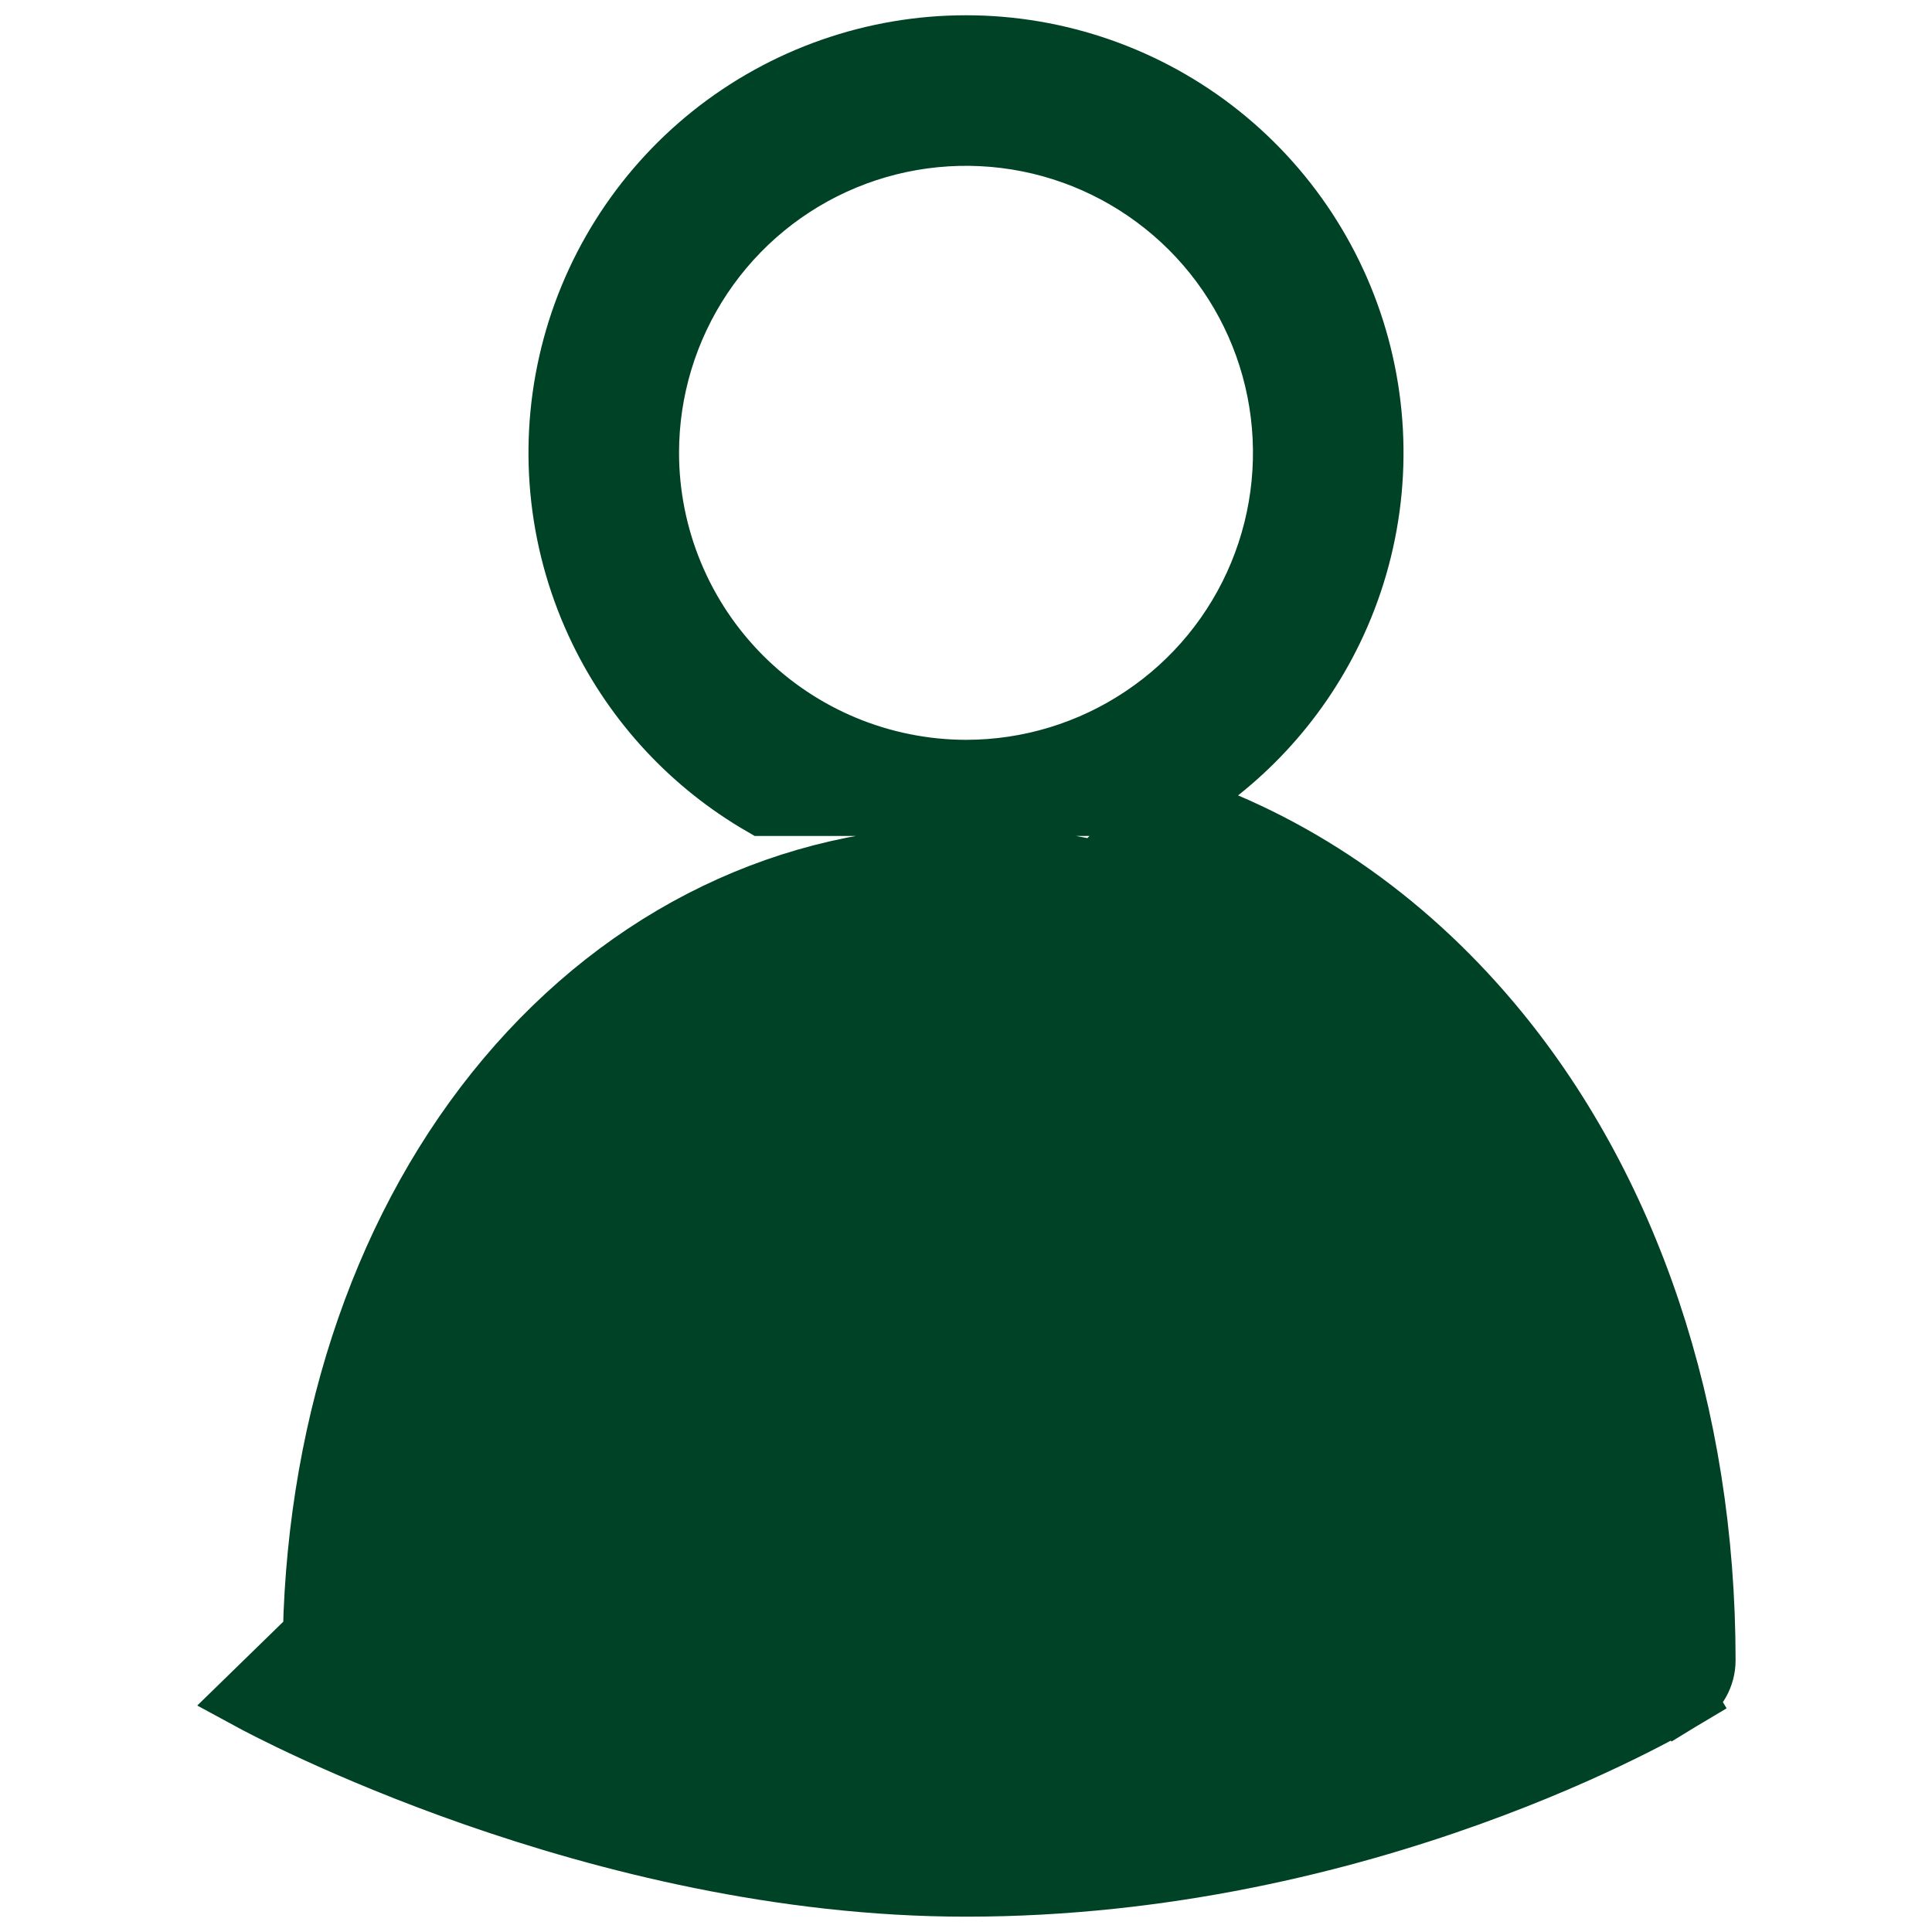 <svg
  width="30"
  height="30"
  viewBox="0 0 30 30"
  fill="none"
  xmlns="http://www.w3.org/2000/svg"
>
<path
    d="M18.147 12.481C20.04 13.091 21.752 14.256 23.135 15.9C25.277 18.446 26.45 21.957 26.45 25.781C26.45 25.897 26.42 26.01 26.363 26.111C26.306 26.211 26.224 26.295 26.125 26.355L26.022 26.183L26.125 26.355C25.918 26.479 21.207 29.262 15 29.262C9.268 29.262 4.119 26.488 3.898 26.368L18.147 12.481ZM18.147 12.481C19.233 11.854 20.11 10.915 20.661 9.781C21.285 8.496 21.454 7.037 21.139 5.644C20.825 4.251 20.045 3.006 18.93 2.114C17.814 1.223 16.428 0.737 15 0.737C13.572 0.737 12.186 1.223 11.07 2.114C9.955 3.006 9.175 4.251 8.861 5.644C8.546 7.037 8.715 8.496 9.339 9.781C9.89 10.915 10.767 11.854 11.853 12.481L18.147 12.481ZM10.044 7.031C10.044 6.051 10.335 5.093 10.879 4.278C11.424 3.463 12.198 2.827 13.103 2.452C14.009 2.077 15.005 1.979 15.967 2.17C16.928 2.361 17.811 2.834 18.505 3.527C19.198 4.22 19.67 5.103 19.861 6.064C20.052 7.026 19.954 8.022 19.579 8.928C19.204 9.834 18.569 10.608 17.753 11.152C16.939 11.697 15.98 11.988 15 11.988C13.686 11.986 12.426 11.463 11.497 10.534C10.568 9.605 10.045 8.345 10.044 7.031ZM7.888 16.761C9.756 14.541 12.282 13.325 15 13.325C17.718 13.325 20.244 14.541 22.112 16.761C23.97 18.969 25.032 22.019 25.108 25.389C23.953 26.001 19.924 27.925 15 27.925C10.446 27.925 6.138 25.986 4.892 25.374C4.972 22.009 6.033 18.966 7.888 16.761Z"
    fill="#004225"
    stroke="#004225"
    stroke-width="1"
  />
</svg>
